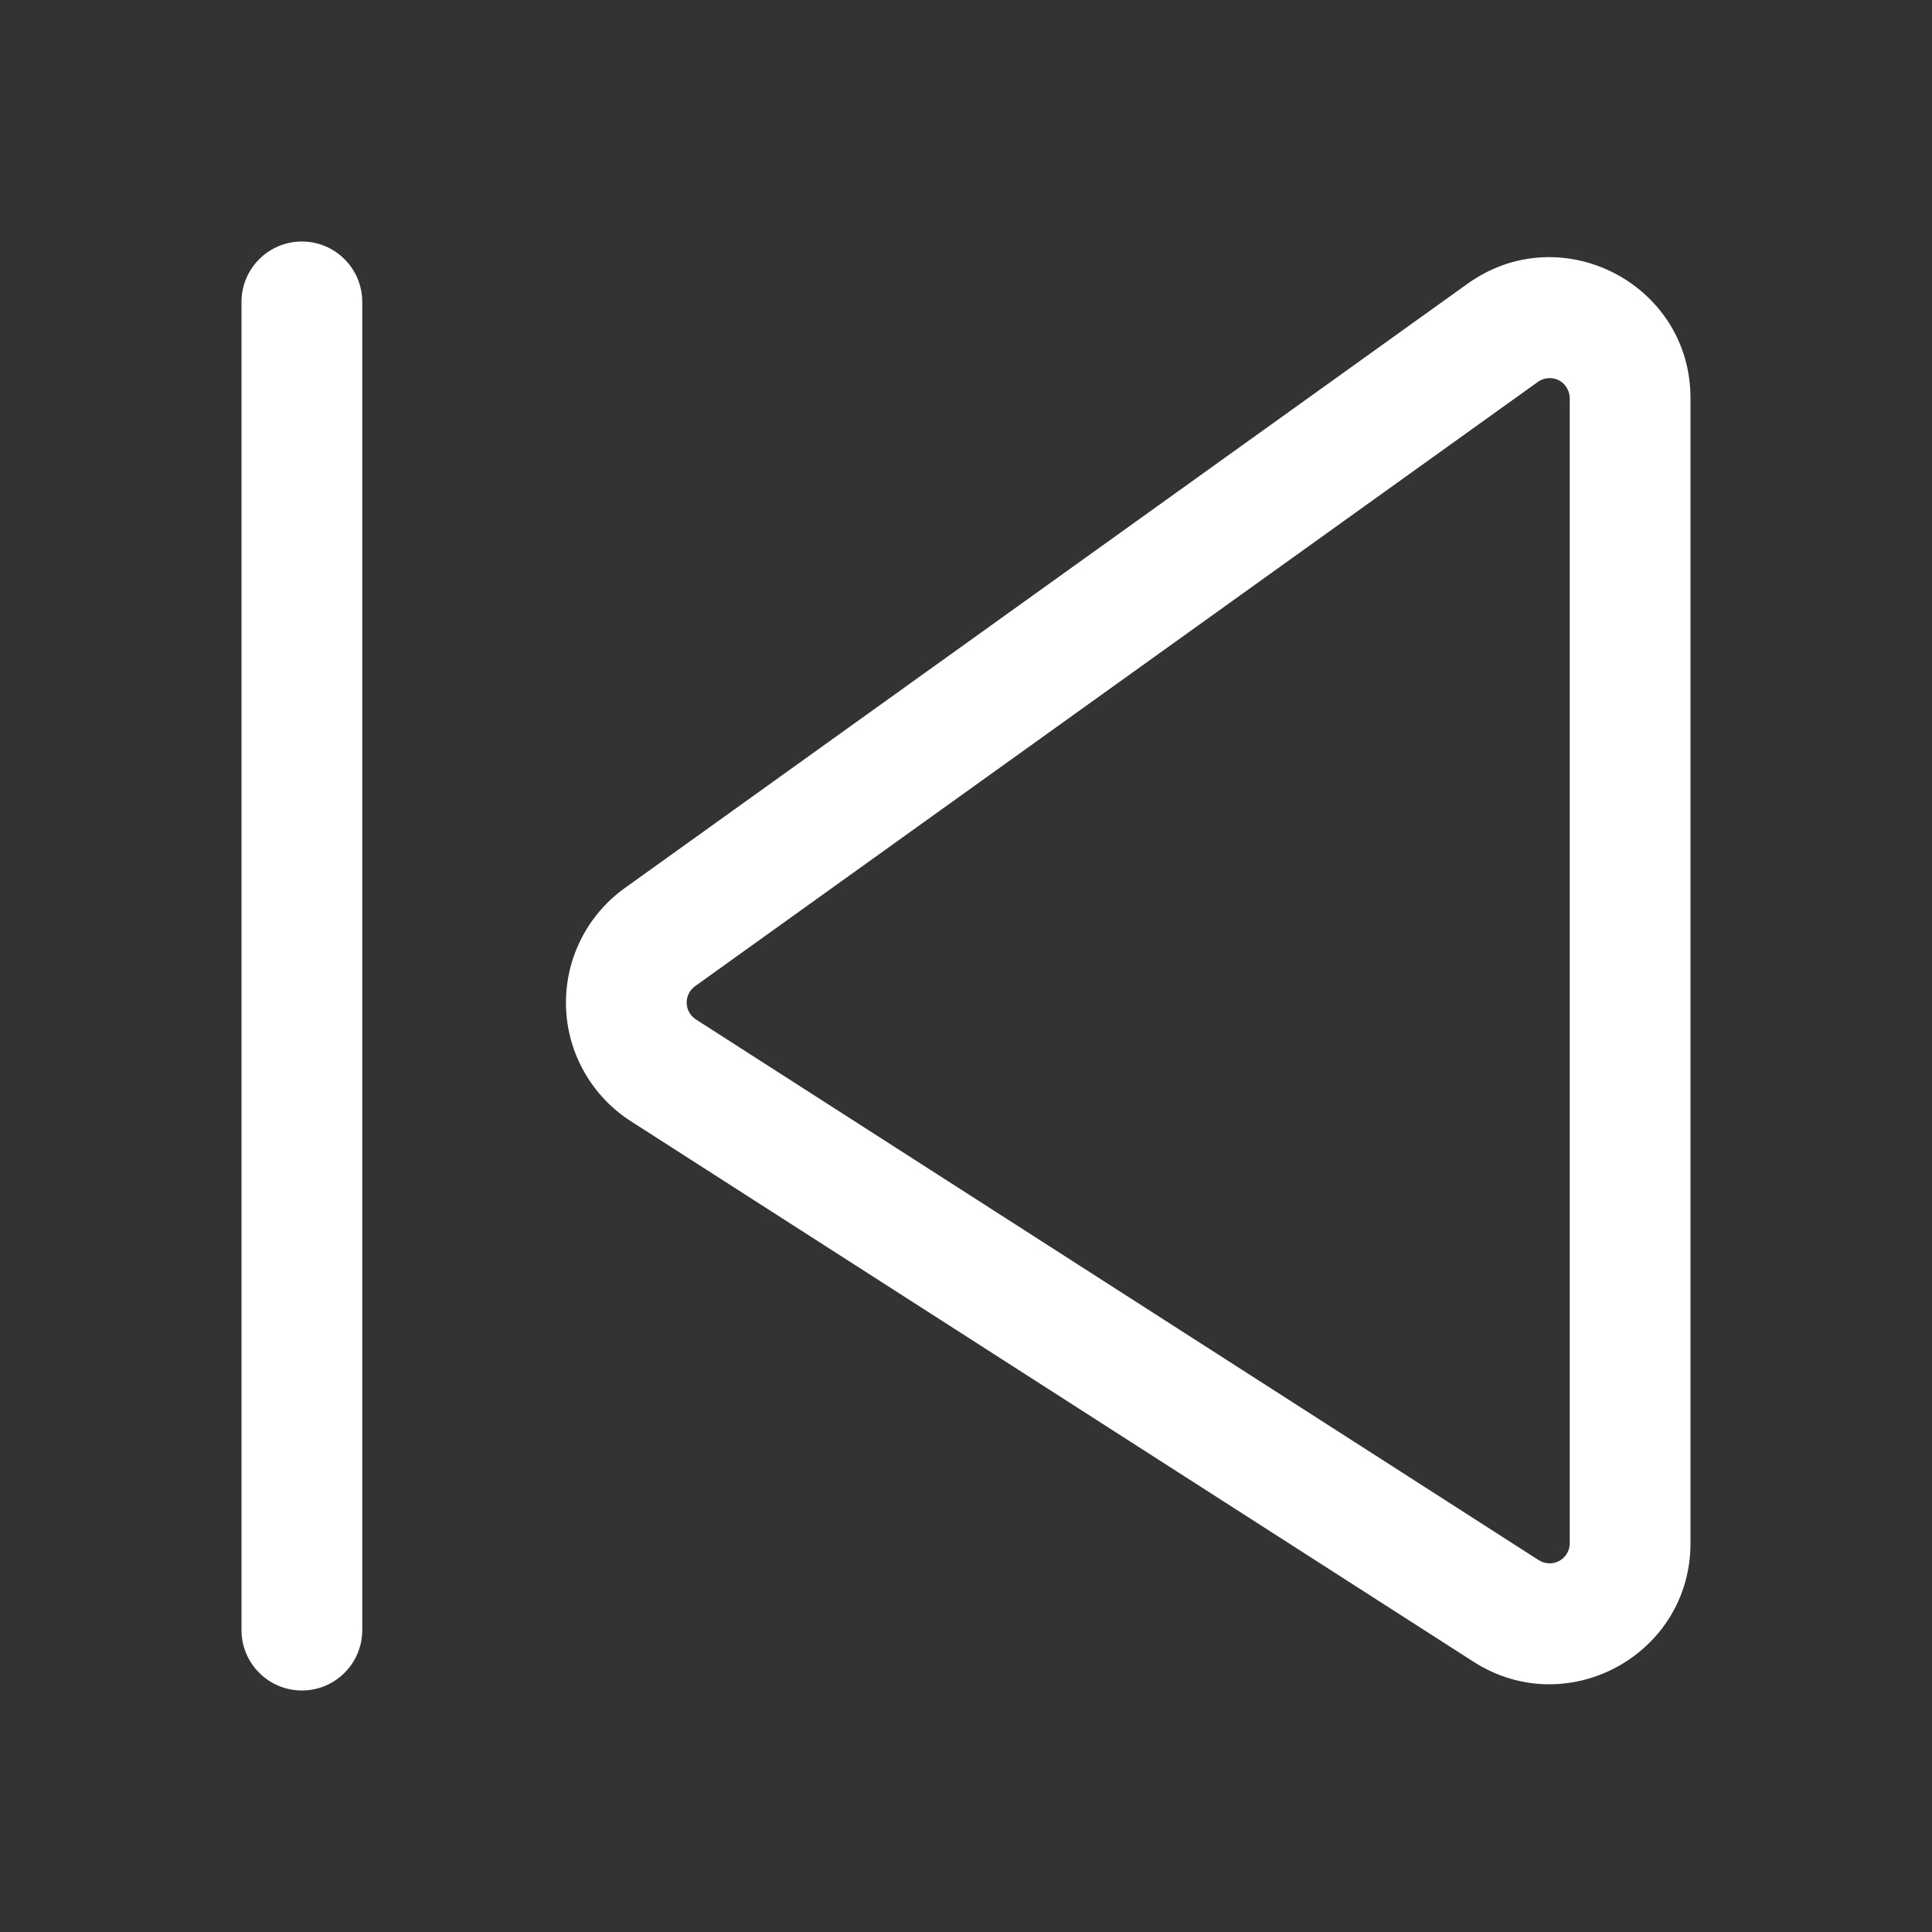<svg width="24" height="24" viewBox="0 0 24 24" fill="none" xmlns="http://www.w3.org/2000/svg">
<rect x="0" y="0" width="24" height="24" fill="#333333" stroke="none"/>
<path d="M3 3.75C3 3.551 3.079 3.36 3.22 3.22C3.36 3.079 3.551 3 3.75 3C3.949 3 4.14 3.079 4.28 3.22C4.421 3.36 4.5 3.551 4.5 3.75V20.25C4.5 20.449 4.421 20.64 4.28 20.78C4.14 20.921 3.949 21 3.75 21C3.551 21 3.36 20.921 3.22 20.78C3.079 20.64 3 20.449 3 20.25V3.75Z" fill="white"/>
<path d="M18.23 3.525C19.388 2.695 21 3.523 21 4.947V19.17C21 20.554 19.47 21.39 18.305 20.643L7.835 13.927C7.595 13.773 7.396 13.562 7.256 13.313C7.115 13.064 7.038 12.785 7.031 12.499C7.024 12.214 7.086 11.931 7.214 11.675C7.341 11.419 7.529 11.198 7.761 11.032L18.23 3.525ZM19.5 4.947C19.5 4.901 19.487 4.856 19.463 4.817C19.439 4.777 19.405 4.745 19.364 4.724C19.323 4.703 19.277 4.694 19.231 4.698C19.185 4.701 19.141 4.717 19.104 4.744L8.634 12.251C8.601 12.275 8.574 12.306 8.556 12.343C8.538 12.379 8.529 12.42 8.53 12.46C8.531 12.501 8.542 12.541 8.562 12.576C8.582 12.612 8.611 12.642 8.645 12.664L19.115 19.381C19.153 19.405 19.196 19.419 19.241 19.42C19.286 19.422 19.33 19.412 19.37 19.39C19.409 19.369 19.442 19.337 19.465 19.298C19.488 19.26 19.5 19.216 19.5 19.171V4.946V4.947Z" fill="white"/>
</svg>
